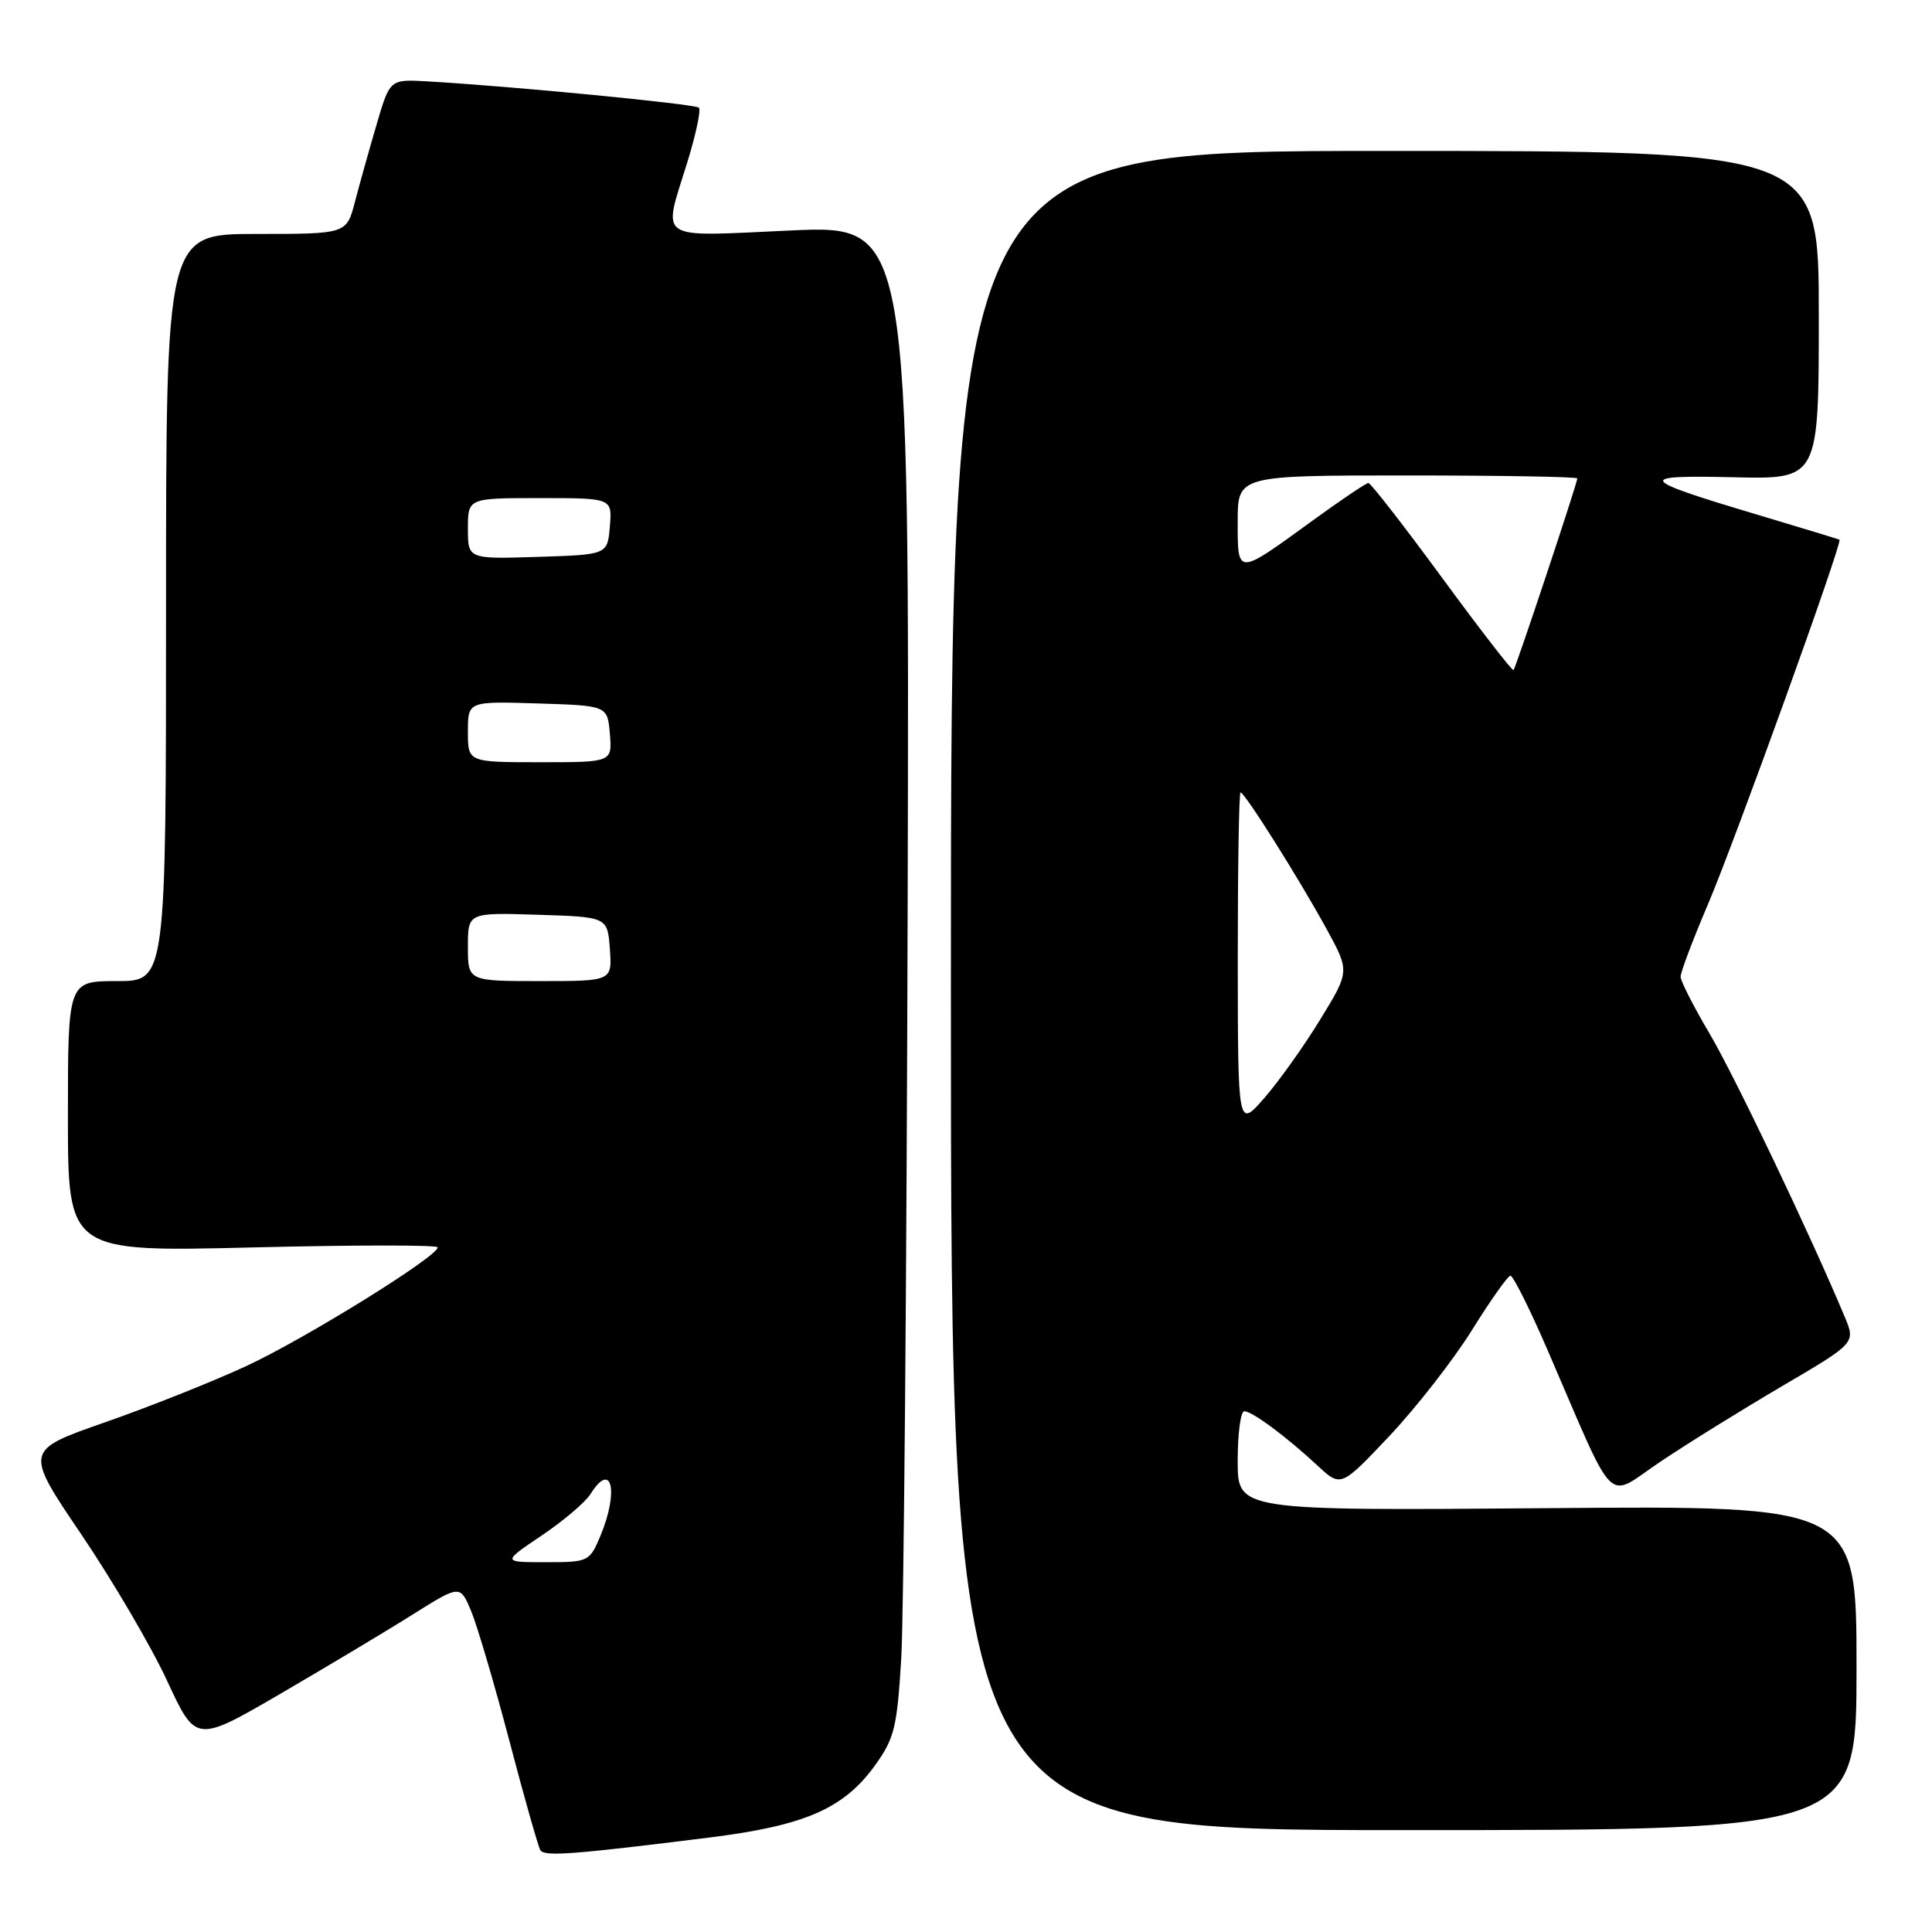 <?xml version="1.0" encoding="UTF-8" standalone="no"?>
<!DOCTYPE svg PUBLIC "-//W3C//DTD SVG 1.1//EN" "http://www.w3.org/Graphics/SVG/1.1/DTD/svg11.dtd" >
<svg xmlns="http://www.w3.org/2000/svg" xmlns:xlink="http://www.w3.org/1999/xlink" version="1.1" viewBox="0 0 256 256">
 <g >
 <path fill="currentColor"
d=" M 94.17 243.46 C 106.66 241.89 111.80 239.65 115.92 233.95 C 118.51 230.37 118.87 228.92 119.42 219.73 C 119.76 214.10 120.14 169.07 120.27 119.66 C 120.50 29.83 120.50 29.83 104.75 30.54 C 86.69 31.36 87.80 32.09 91.07 21.51 C 92.21 17.82 92.90 14.57 92.61 14.27 C 92.11 13.78 67.80 11.42 56.58 10.78 C 51.66 10.50 51.66 10.50 49.90 16.50 C 48.93 19.80 47.64 24.41 47.03 26.75 C 45.92 31.00 45.92 31.00 33.96 31.00 C 22.00 31.00 22.00 31.00 22.00 80.50 C 22.00 130.00 22.00 130.00 15.50 130.00 C 9.00 130.00 9.00 130.00 9.00 147.95 C 9.00 165.89 9.00 165.89 33.50 165.29 C 46.98 164.96 58.00 164.95 58.00 165.28 C 58.00 166.50 40.39 177.42 32.59 181.03 C 28.14 183.09 19.72 186.44 13.87 188.48 C 3.24 192.19 3.24 192.19 10.79 203.34 C 14.94 209.48 20.06 218.20 22.15 222.73 C 25.96 230.95 25.96 230.95 37.23 224.39 C 43.43 220.77 51.31 216.06 54.73 213.90 C 60.97 209.99 60.97 209.99 62.43 213.48 C 63.23 215.40 65.51 223.13 67.49 230.65 C 69.46 238.17 71.32 244.70 71.60 245.16 C 72.14 246.03 75.92 245.74 94.17 243.46 Z  M 246.00 221.00 C 246.00 199.50 246.00 199.50 205.00 199.84 C 164.00 200.17 164.00 200.17 164.00 193.59 C 164.00 189.96 164.39 187.00 164.87 187.00 C 165.92 187.00 170.43 190.34 174.59 194.21 C 177.68 197.08 177.68 197.08 184.13 190.25 C 187.67 186.49 192.58 180.19 195.04 176.25 C 197.49 172.31 199.79 169.06 200.14 169.04 C 200.49 169.02 202.68 173.39 205.00 178.75 C 214.34 200.35 212.62 198.64 220.00 193.69 C 223.57 191.29 230.86 186.77 236.19 183.64 C 245.88 177.95 245.88 177.95 244.44 174.50 C 239.92 163.69 229.86 142.60 226.55 137.00 C 224.44 133.43 222.70 130.02 222.69 129.43 C 222.68 128.84 224.29 124.57 226.27 119.93 C 229.83 111.59 244.20 71.77 243.74 71.51 C 243.61 71.44 238.55 69.90 232.50 68.09 C 216.98 63.45 216.69 62.94 229.75 63.24 C 241.00 63.50 241.00 63.50 241.00 41.75 C 241.00 20.00 241.00 20.00 183.50 20.00 C 126.00 20.00 126.00 20.00 126.00 131.25 C 126.00 242.50 126.00 242.50 186.00 242.50 C 246.00 242.50 246.00 242.50 246.00 221.00 Z  M 71.78 203.46 C 74.67 201.52 77.58 199.04 78.25 197.96 C 81.07 193.46 82.03 197.60 79.55 203.53 C 78.13 206.92 77.97 207.00 72.31 207.00 C 66.53 207.00 66.53 207.00 71.78 203.46 Z  M 62.00 125.46 C 62.00 120.92 62.00 120.92 71.25 121.21 C 80.50 121.50 80.50 121.50 80.81 125.75 C 81.11 130.00 81.11 130.00 71.56 130.00 C 62.00 130.00 62.00 130.00 62.00 125.46 Z  M 62.00 96.96 C 62.00 92.92 62.00 92.92 71.25 93.21 C 80.50 93.50 80.50 93.50 80.81 97.25 C 81.12 101.00 81.12 101.00 71.56 101.00 C 62.00 101.00 62.00 101.00 62.00 96.96 Z  M 62.00 70.04 C 62.00 66.00 62.00 66.00 71.56 66.00 C 81.12 66.00 81.12 66.00 80.81 69.75 C 80.50 73.50 80.50 73.50 71.25 73.79 C 62.00 74.08 62.00 74.08 62.00 70.04 Z  M 164.01 127.25 C 164.01 115.01 164.17 105.00 164.38 105.00 C 164.93 105.00 172.14 116.45 175.78 123.10 C 178.85 128.71 178.85 128.71 174.93 135.10 C 172.78 138.62 169.44 143.30 167.52 145.50 C 164.03 149.50 164.03 149.50 164.01 127.25 Z  M 191.07 76.54 C 186.01 69.64 181.62 64.00 181.32 64.00 C 181.02 64.00 177.65 66.27 173.83 69.05 C 163.85 76.31 164.00 76.31 164.00 69.11 C 164.00 63.00 164.00 63.00 186.50 63.00 C 198.88 63.00 209.00 63.18 209.00 63.39 C 209.00 64.02 200.86 88.47 200.55 88.79 C 200.39 88.94 196.12 83.43 191.07 76.54 Z "/>
</g>
</svg>